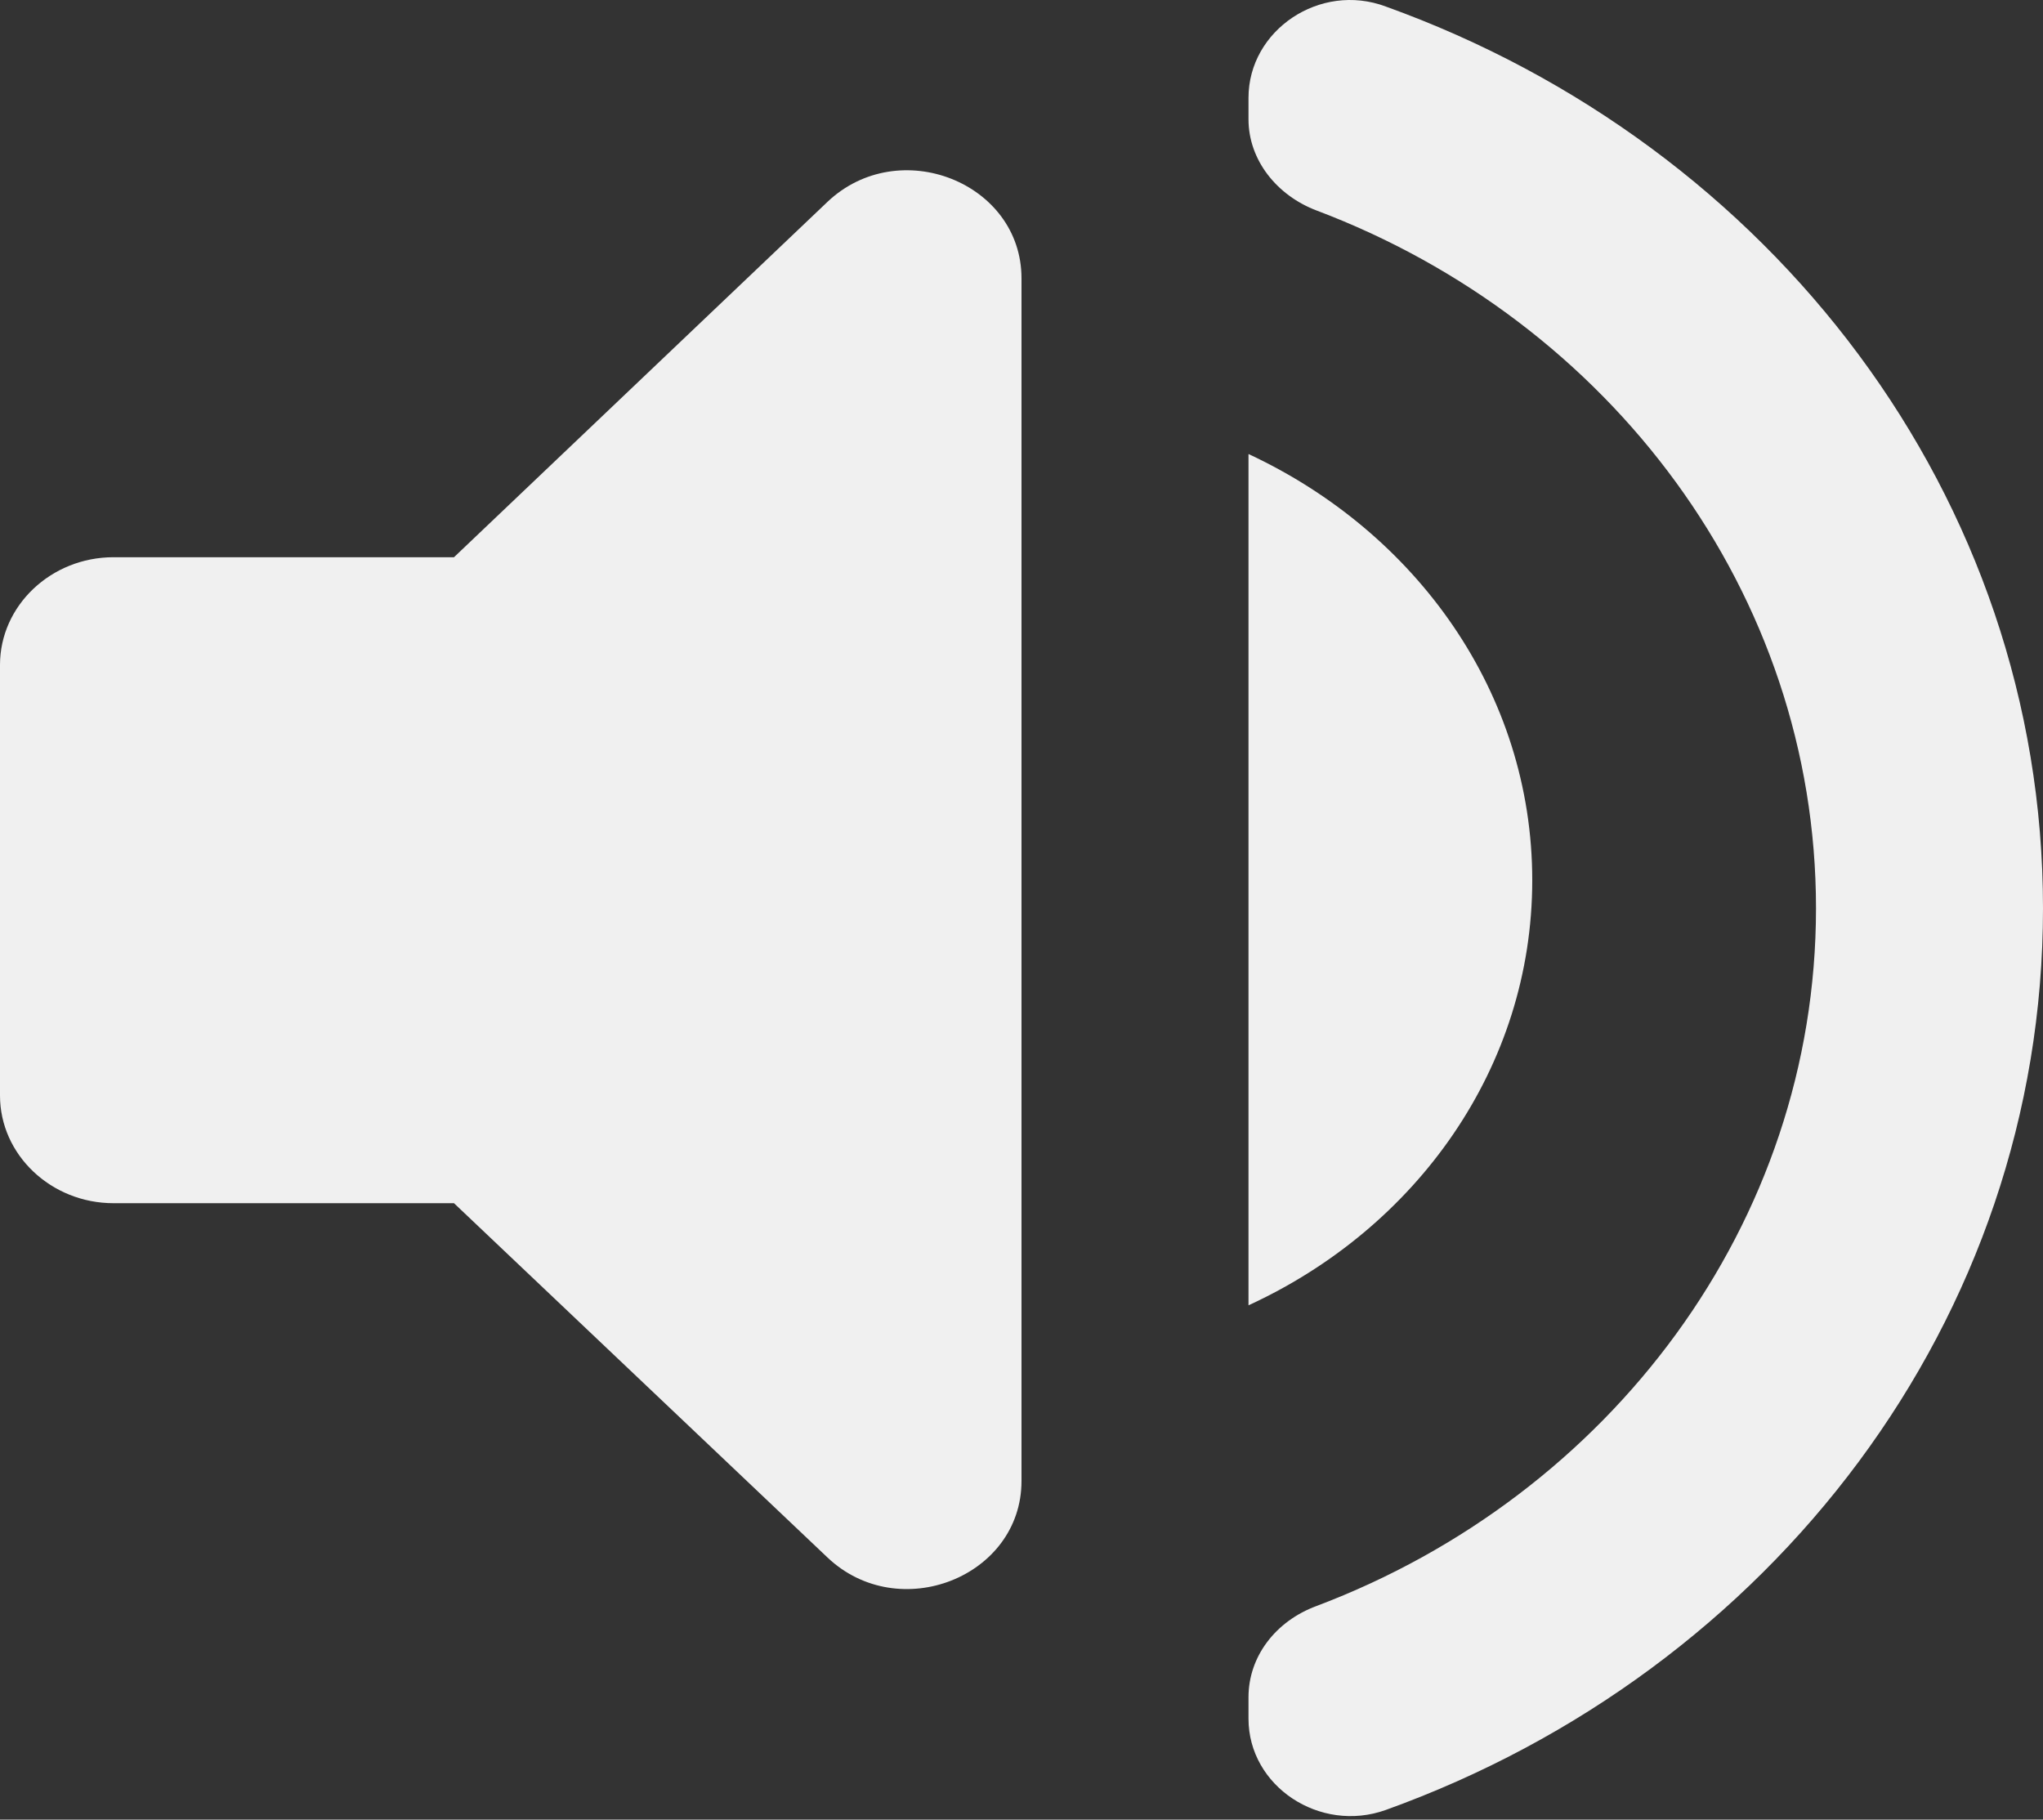 <?xml version="1.0" encoding="UTF-8"?>
<svg width="64px" height="57px" viewBox="0 0 64 57" version="1.1" xmlns="http://www.w3.org/2000/svg" xmlns:xlink="http://www.w3.org/1999/xlink">
    <rect x="0" y="0" width="64" height="57" fill="#333333" stroke="none"/>
    <!-- Generator: Sketch 63.1 (92452) - https://sketch.com -->
    <title>volume_up-24px copy 3</title>
    <desc>Created with Sketch.</desc>
    <g id="Page-1" stroke="none" stroke-width="1" fill="none" fill-rule="evenodd">
        <g id="volume_up-24px-copy-3" fill="#F0F0F0" fill-rule="nonzero">
            <path d="M0,20.827 L0,34.318 C0,36.173 1.6,37.69 3.556,37.69 L14.222,37.69 L25.92,48.786 C28.16,50.911 32,49.393 32,46.392 L32,8.719 C32,5.718 28.16,4.2 25.92,6.325 L14.222,17.455 L3.556,17.455 C1.6,17.455 0,18.972 0,20.827 Z M48,27.572 C48,21.709 44.373,16.674 39.111,14.222 L39.111,40.889 C44.373,38.471 48,33.435 48,27.572 Z M39.111,3.063 L39.111,3.736 C39.111,5.014 40,6.123 41.244,6.594 C50.418,10.057 56.889,18.565 56.889,28.451 C56.889,38.336 50.418,46.844 41.244,50.307 C39.964,50.778 39.111,51.887 39.111,53.165 L39.111,53.838 C39.111,55.956 41.351,57.436 43.413,56.696 C55.467,52.358 64,41.363 64,28.451 C64,15.538 55.467,4.543 43.413,0.205 C41.351,-0.568 39.111,0.945 39.111,3.063 Z" id="Shape"></path>
        </g>
    </g>
</svg>